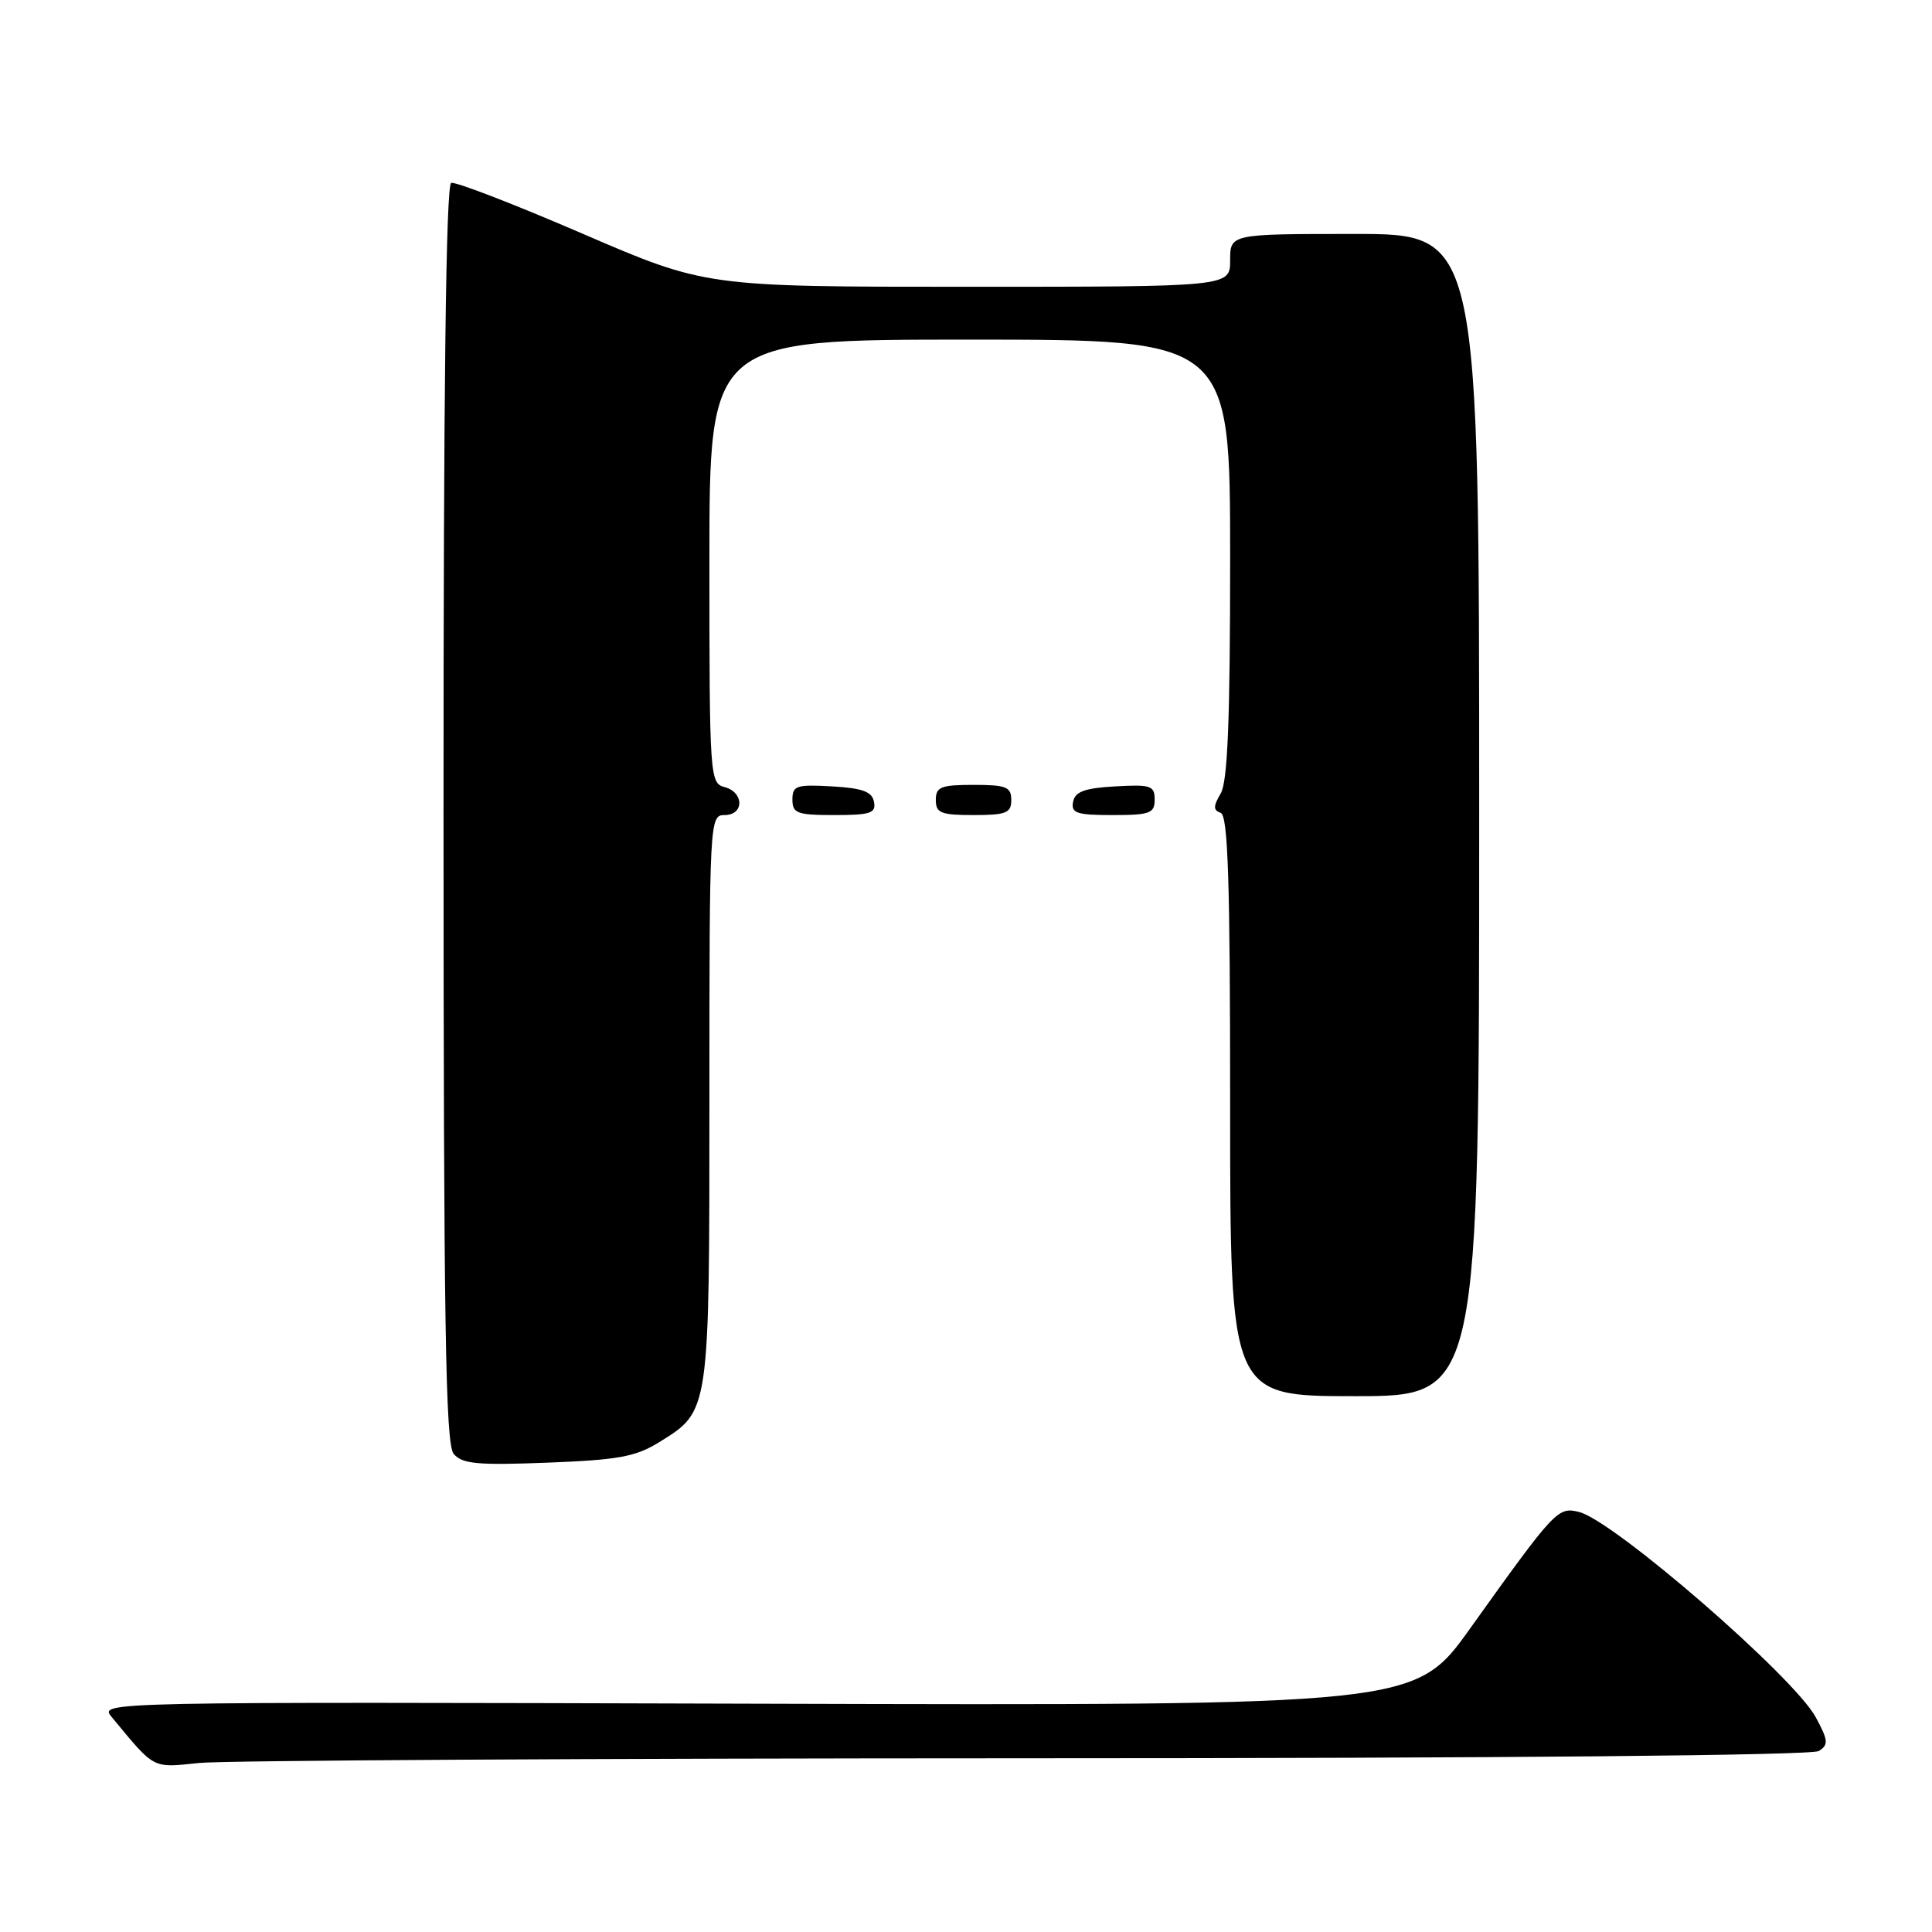 <?xml version="1.0" encoding="UTF-8" standalone="no"?>
<!DOCTYPE svg PUBLIC "-//W3C//DTD SVG 1.1//EN" "http://www.w3.org/Graphics/SVG/1.1/DTD/svg11.dtd" >
<svg xmlns="http://www.w3.org/2000/svg" xmlns:xlink="http://www.w3.org/1999/xlink" version="1.1" viewBox="0 0 256 256">
 <g >
 <path fill="currentColor"
d=" M 135.90 232.98 C 199.34 232.98 240.08 232.60 241.00 232.02 C 242.31 231.19 242.26 230.63 240.60 227.55 C 237.72 222.20 213.86 201.51 209.25 200.35 C 206.42 199.64 206.09 199.99 194.82 215.75 C 187.50 226.00 187.50 226.00 100.32 225.75 C 13.24 225.50 13.14 225.50 14.79 227.50 C 20.61 234.53 20.08 234.25 26.40 233.60 C 29.64 233.27 78.91 232.99 135.90 232.98 Z  M 87.34 191.10 C 94.05 186.95 94.00 187.32 94.00 145.55 C 94.00 108.67 94.04 108.00 96.00 108.00 C 98.62 108.00 98.62 104.98 96.00 104.29 C 94.06 103.78 94.00 102.93 94.00 74.38 C 94.00 45.00 94.00 45.00 128.50 45.00 C 163.00 45.00 163.00 45.00 163.00 74.01 C 163.00 95.43 162.67 103.58 161.75 105.14 C 160.75 106.84 160.75 107.35 161.75 107.71 C 162.72 108.07 163.00 116.76 163.00 146.58 C 163.00 185.00 163.00 185.00 179.50 185.00 C 196.00 185.00 196.00 185.00 196.00 108.00 C 196.00 31.00 196.00 31.00 179.50 31.00 C 163.00 31.00 163.00 31.00 163.00 34.50 C 163.00 38.00 163.00 38.00 128.25 38.00 C 93.50 38.00 93.50 38.00 77.16 30.95 C 68.17 27.07 60.36 24.05 59.79 24.24 C 59.09 24.47 58.76 51.60 58.77 107.81 C 58.78 175.49 59.03 191.33 60.11 192.64 C 61.23 193.98 63.23 194.17 72.54 193.81 C 81.90 193.45 84.22 193.03 87.34 191.10 Z  M 115.81 106.25 C 115.56 104.90 114.29 104.43 110.24 104.20 C 105.52 103.93 105.00 104.10 105.00 105.95 C 105.00 107.77 105.62 108.00 110.57 108.00 C 115.34 108.00 116.10 107.75 115.81 106.25 Z  M 134.00 106.00 C 134.00 104.27 133.33 104.00 129.00 104.00 C 124.67 104.00 124.00 104.27 124.00 106.00 C 124.00 107.73 124.67 108.00 129.00 108.00 C 133.33 108.00 134.00 107.73 134.00 106.00 Z  M 153.00 105.95 C 153.00 104.10 152.48 103.93 147.76 104.20 C 143.71 104.43 142.44 104.90 142.19 106.25 C 141.90 107.75 142.66 108.00 147.43 108.00 C 152.38 108.00 153.00 107.77 153.00 105.95 Z "/>
</g>
</svg>